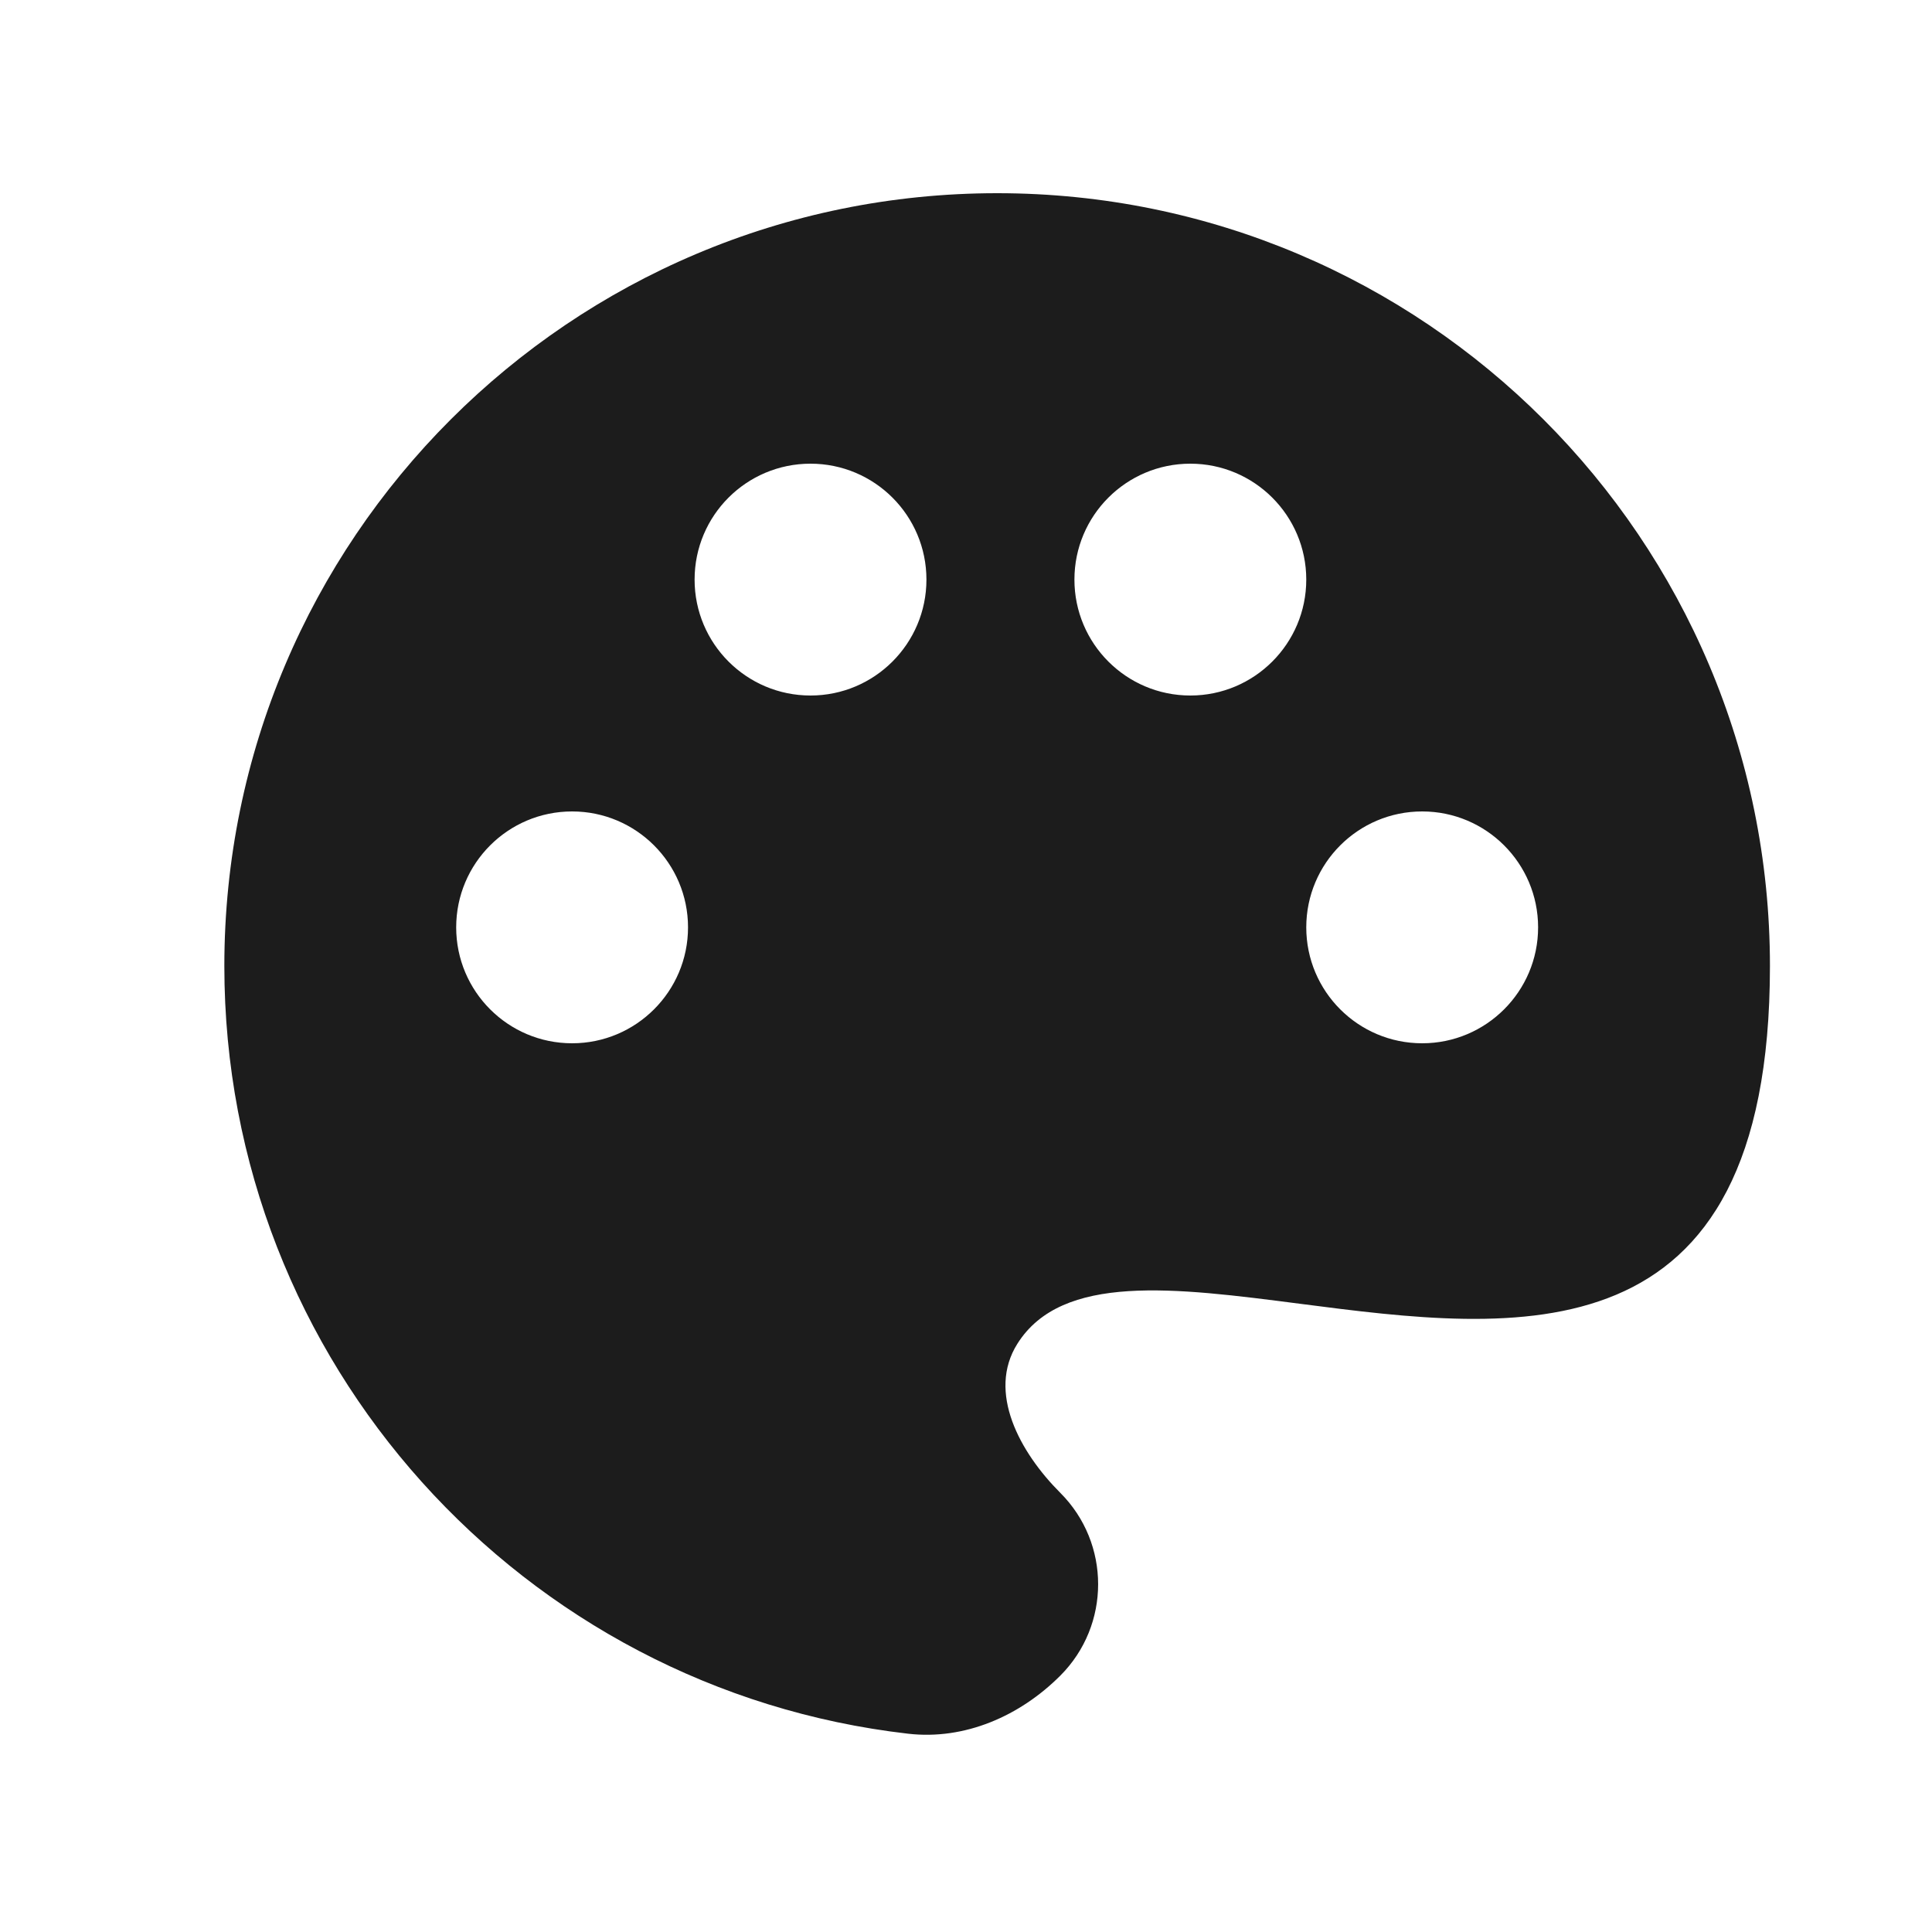 <svg width="25" height="25" viewBox="0 0 25 25" fill="none" xmlns="http://www.w3.org/2000/svg">
<path fill-rule="evenodd" clip-rule="evenodd" d="M11.75 22.434C6.77 21.862 2.903 17.633 2.903 12.5C2.903 6.977 7.38 2.5 12.903 2.5C18.426 2.5 22.903 6.977 22.903 12.5C22.903 17.657 19.62 17.233 16.816 16.87C15.199 16.661 13.741 16.473 13.165 17.388C12.77 18.014 13.197 18.794 13.72 19.317C14.373 19.97 14.373 21.03 13.72 21.683C13.197 22.206 12.484 22.519 11.75 22.434ZM11.988 7.5C11.988 8.328 11.316 9 10.488 9C9.659 9 8.988 8.328 8.988 7.5C8.988 6.671 9.659 6 10.488 6C11.316 6 11.988 6.671 11.988 7.5ZM7.403 13.5C8.231 13.5 8.903 12.828 8.903 12C8.903 11.172 8.231 10.5 7.403 10.5C6.574 10.5 5.903 11.172 5.903 12C5.903 12.828 6.574 13.5 7.403 13.5ZM18.403 13.5C19.231 13.5 19.903 12.828 19.903 12C19.903 11.172 19.231 10.5 18.403 10.5C17.574 10.5 16.903 11.172 16.903 12C16.903 12.828 17.574 13.5 18.403 13.5ZM15.403 9C16.231 9 16.903 8.328 16.903 7.5C16.903 6.672 16.231 6 15.403 6C14.574 6 13.903 6.672 13.903 7.5C13.903 8.328 14.574 9 15.403 9Z" fill="#1C1C1C"/>
</svg>
